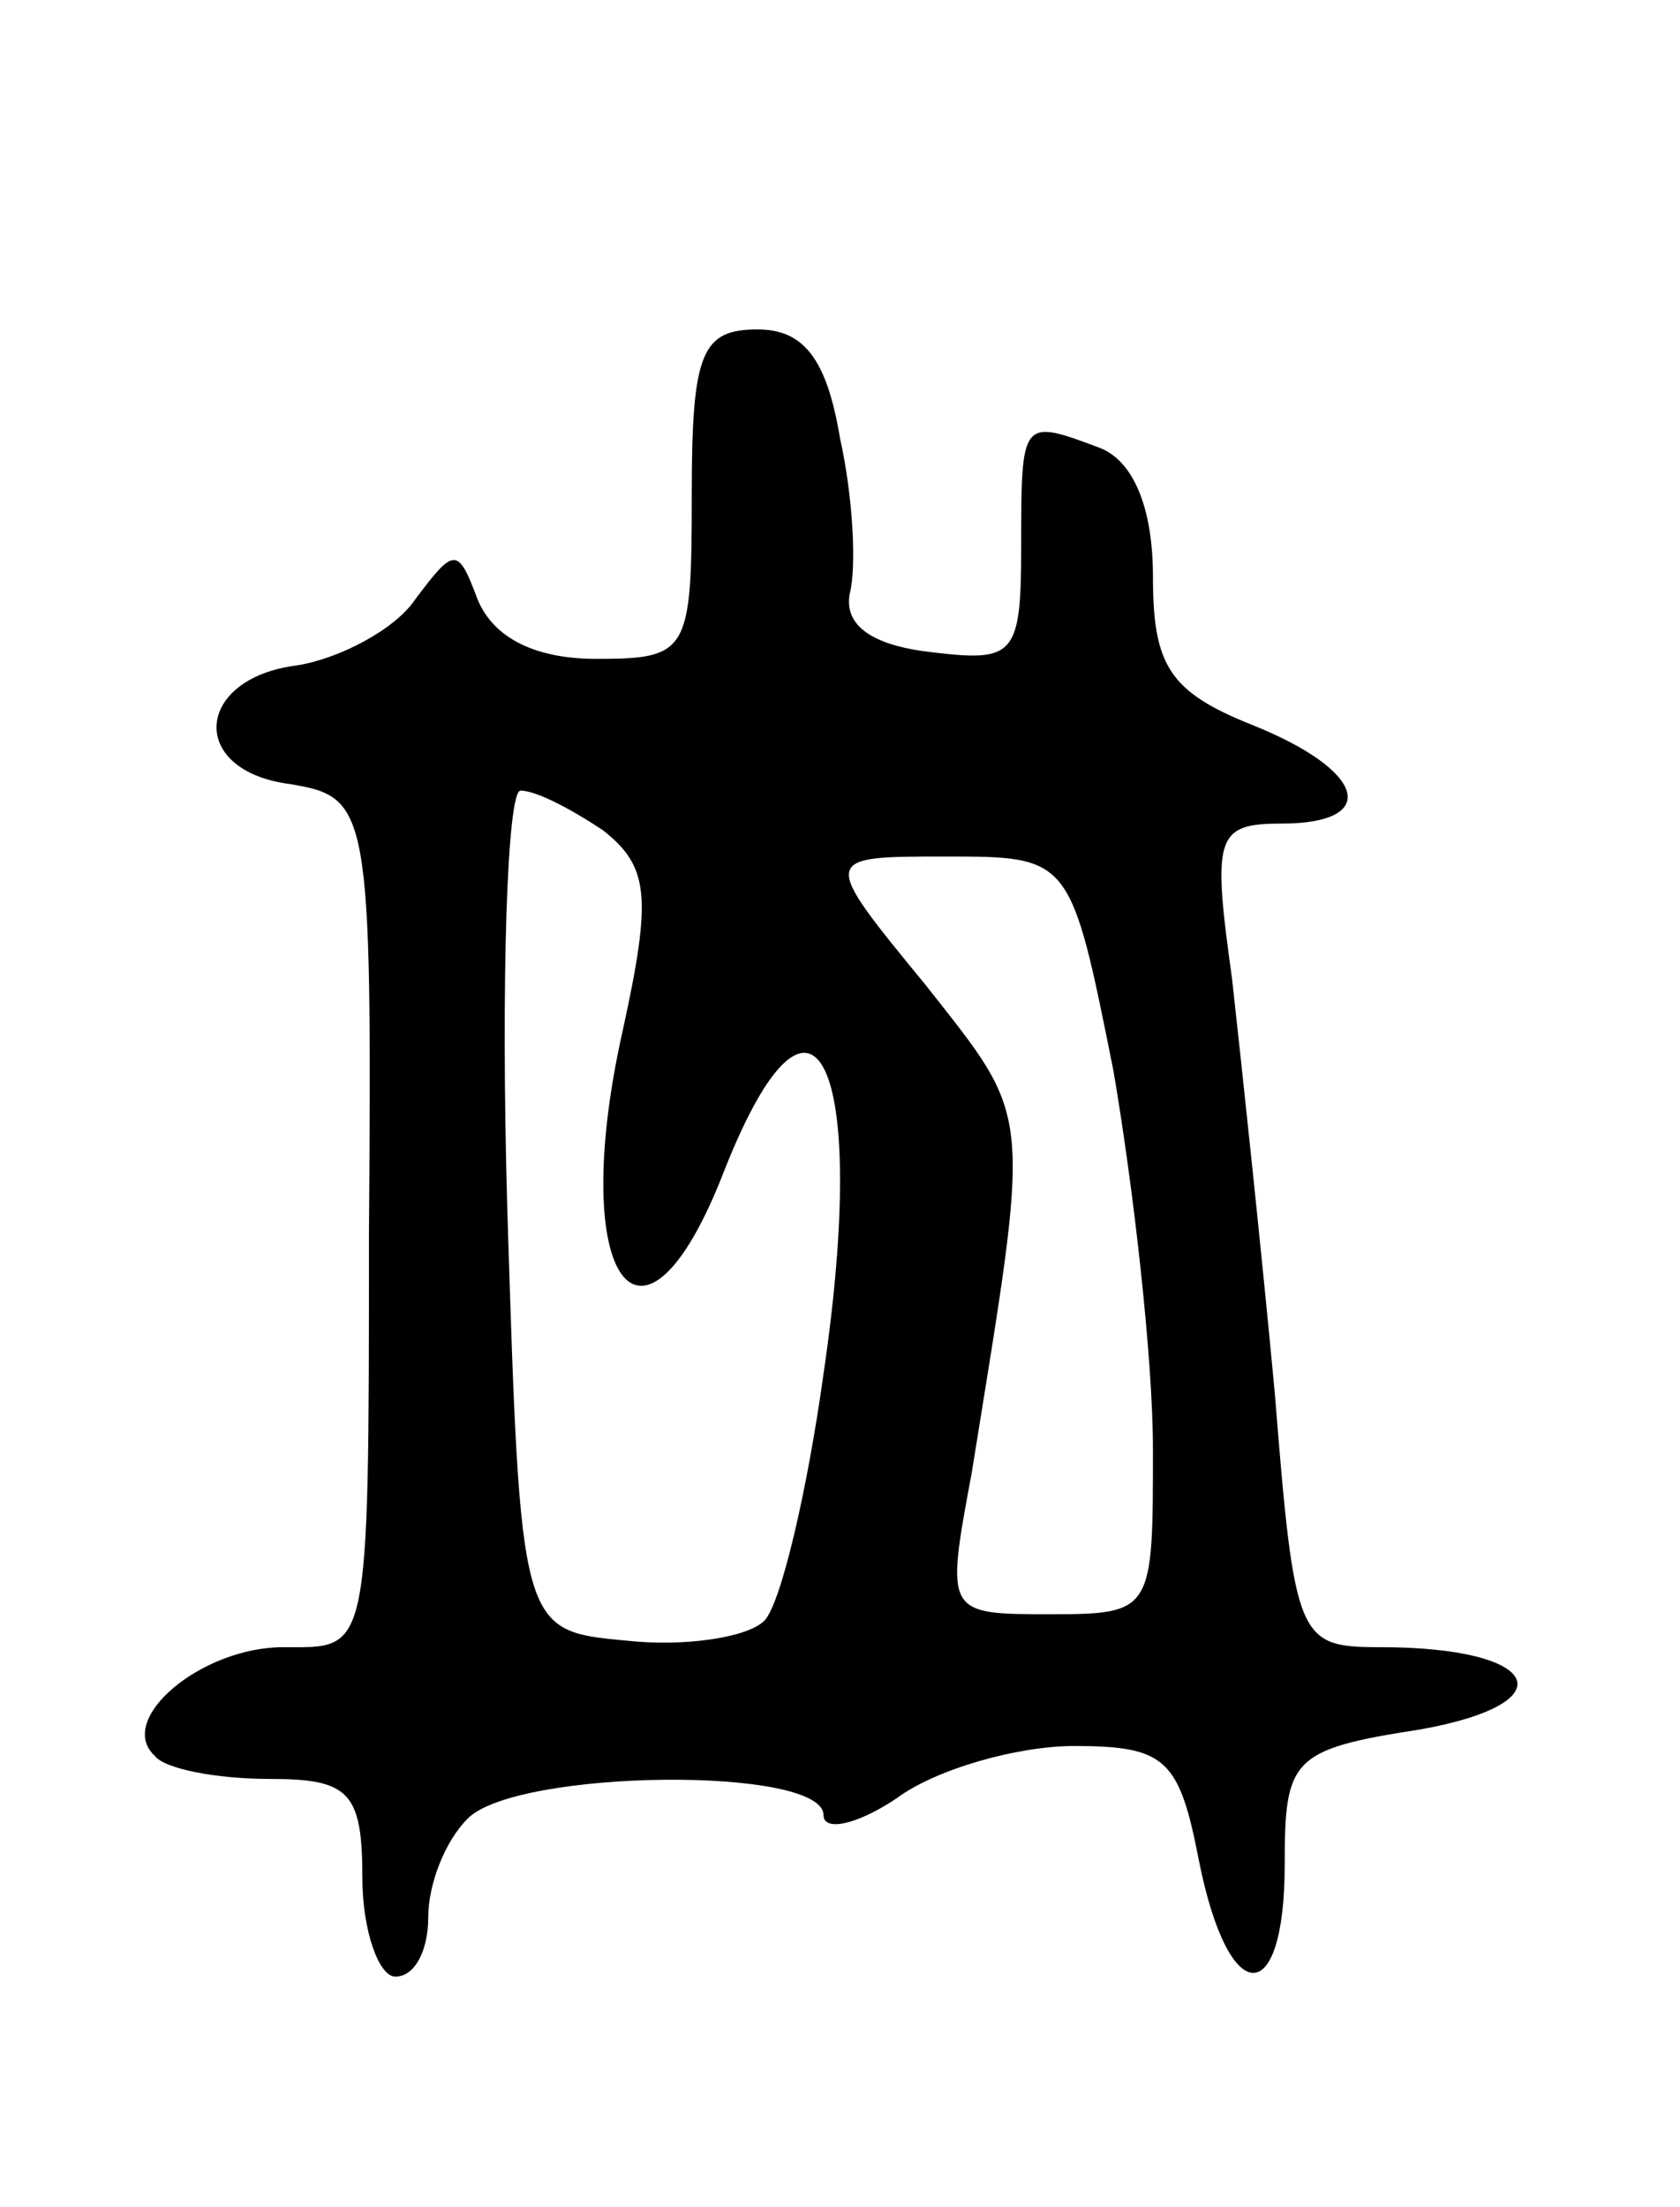 <svg version="1.0" xmlns="http://www.w3.org/2000/svg"
 width="51pt" height="67pt" viewBox="0 0 51 67"
 preserveAspectRatio="xMidYMid meet">
<g transform="translate(0,67) scale(0.1,-0.1)"
fill="#000000" stroke="none">
<path d="M210 520 c0 -48 -1 -50 -29 -50 -18 0 -31 6 -36 18 -6 16 -7 16 -19
0 -6 -9 -23 -18 -36 -20 -31 -4 -33 -32 -2 -36 24 -4 25 -7 24 -137 0 -129 0
-125 -26 -125 -25 0 -51 -22 -39 -33 3 -4 19 -7 35 -7 24 0 28 -4 28 -30 0
-16 5 -30 10 -30 6 0 10 8 10 18 0 10 5 23 12 30 15 15 108 16 108 1 0 -5 10
-3 22 5 12 9 37 16 54 16 28 0 32 -4 38 -35 9 -45 26 -45 26 -1 0 32 2 35 41
41 45 8 37 25 -12 25 -25 0 -26 2 -32 77 -4 43 -10 99 -13 126 -6 43 -5 47 15
47 30 0 26 16 -9 30 -25 10 -30 18 -30 45 0 21 -6 35 -16 39 -24 9 -24 9 -24
-30 0 -33 -2 -35 -27 -32 -18 2 -27 8 -25 18 2 8 1 29 -3 47 -4 24 -11 33 -25
33 -17 0 -20 -7 -20 -50z m-27 -102 c14 -11 15 -20 6 -61 -17 -76 6 -107 31
-42 27 68 44 33 30 -62 -5 -36 -13 -70 -18 -75 -5 -5 -24 -8 -42 -6 -32 3 -32
3 -36 131 -2 70 0 127 4 127 5 0 16 -6 25 -12z m155 -73 c6 -35 12 -87 12
-115 0 -49 0 -50 -31 -50 -32 0 -32 0 -24 43 18 112 19 106 -14 148 -32 39
-32 39 6 39 38 0 38 0 51 -65z"/>
</g>
</svg>
